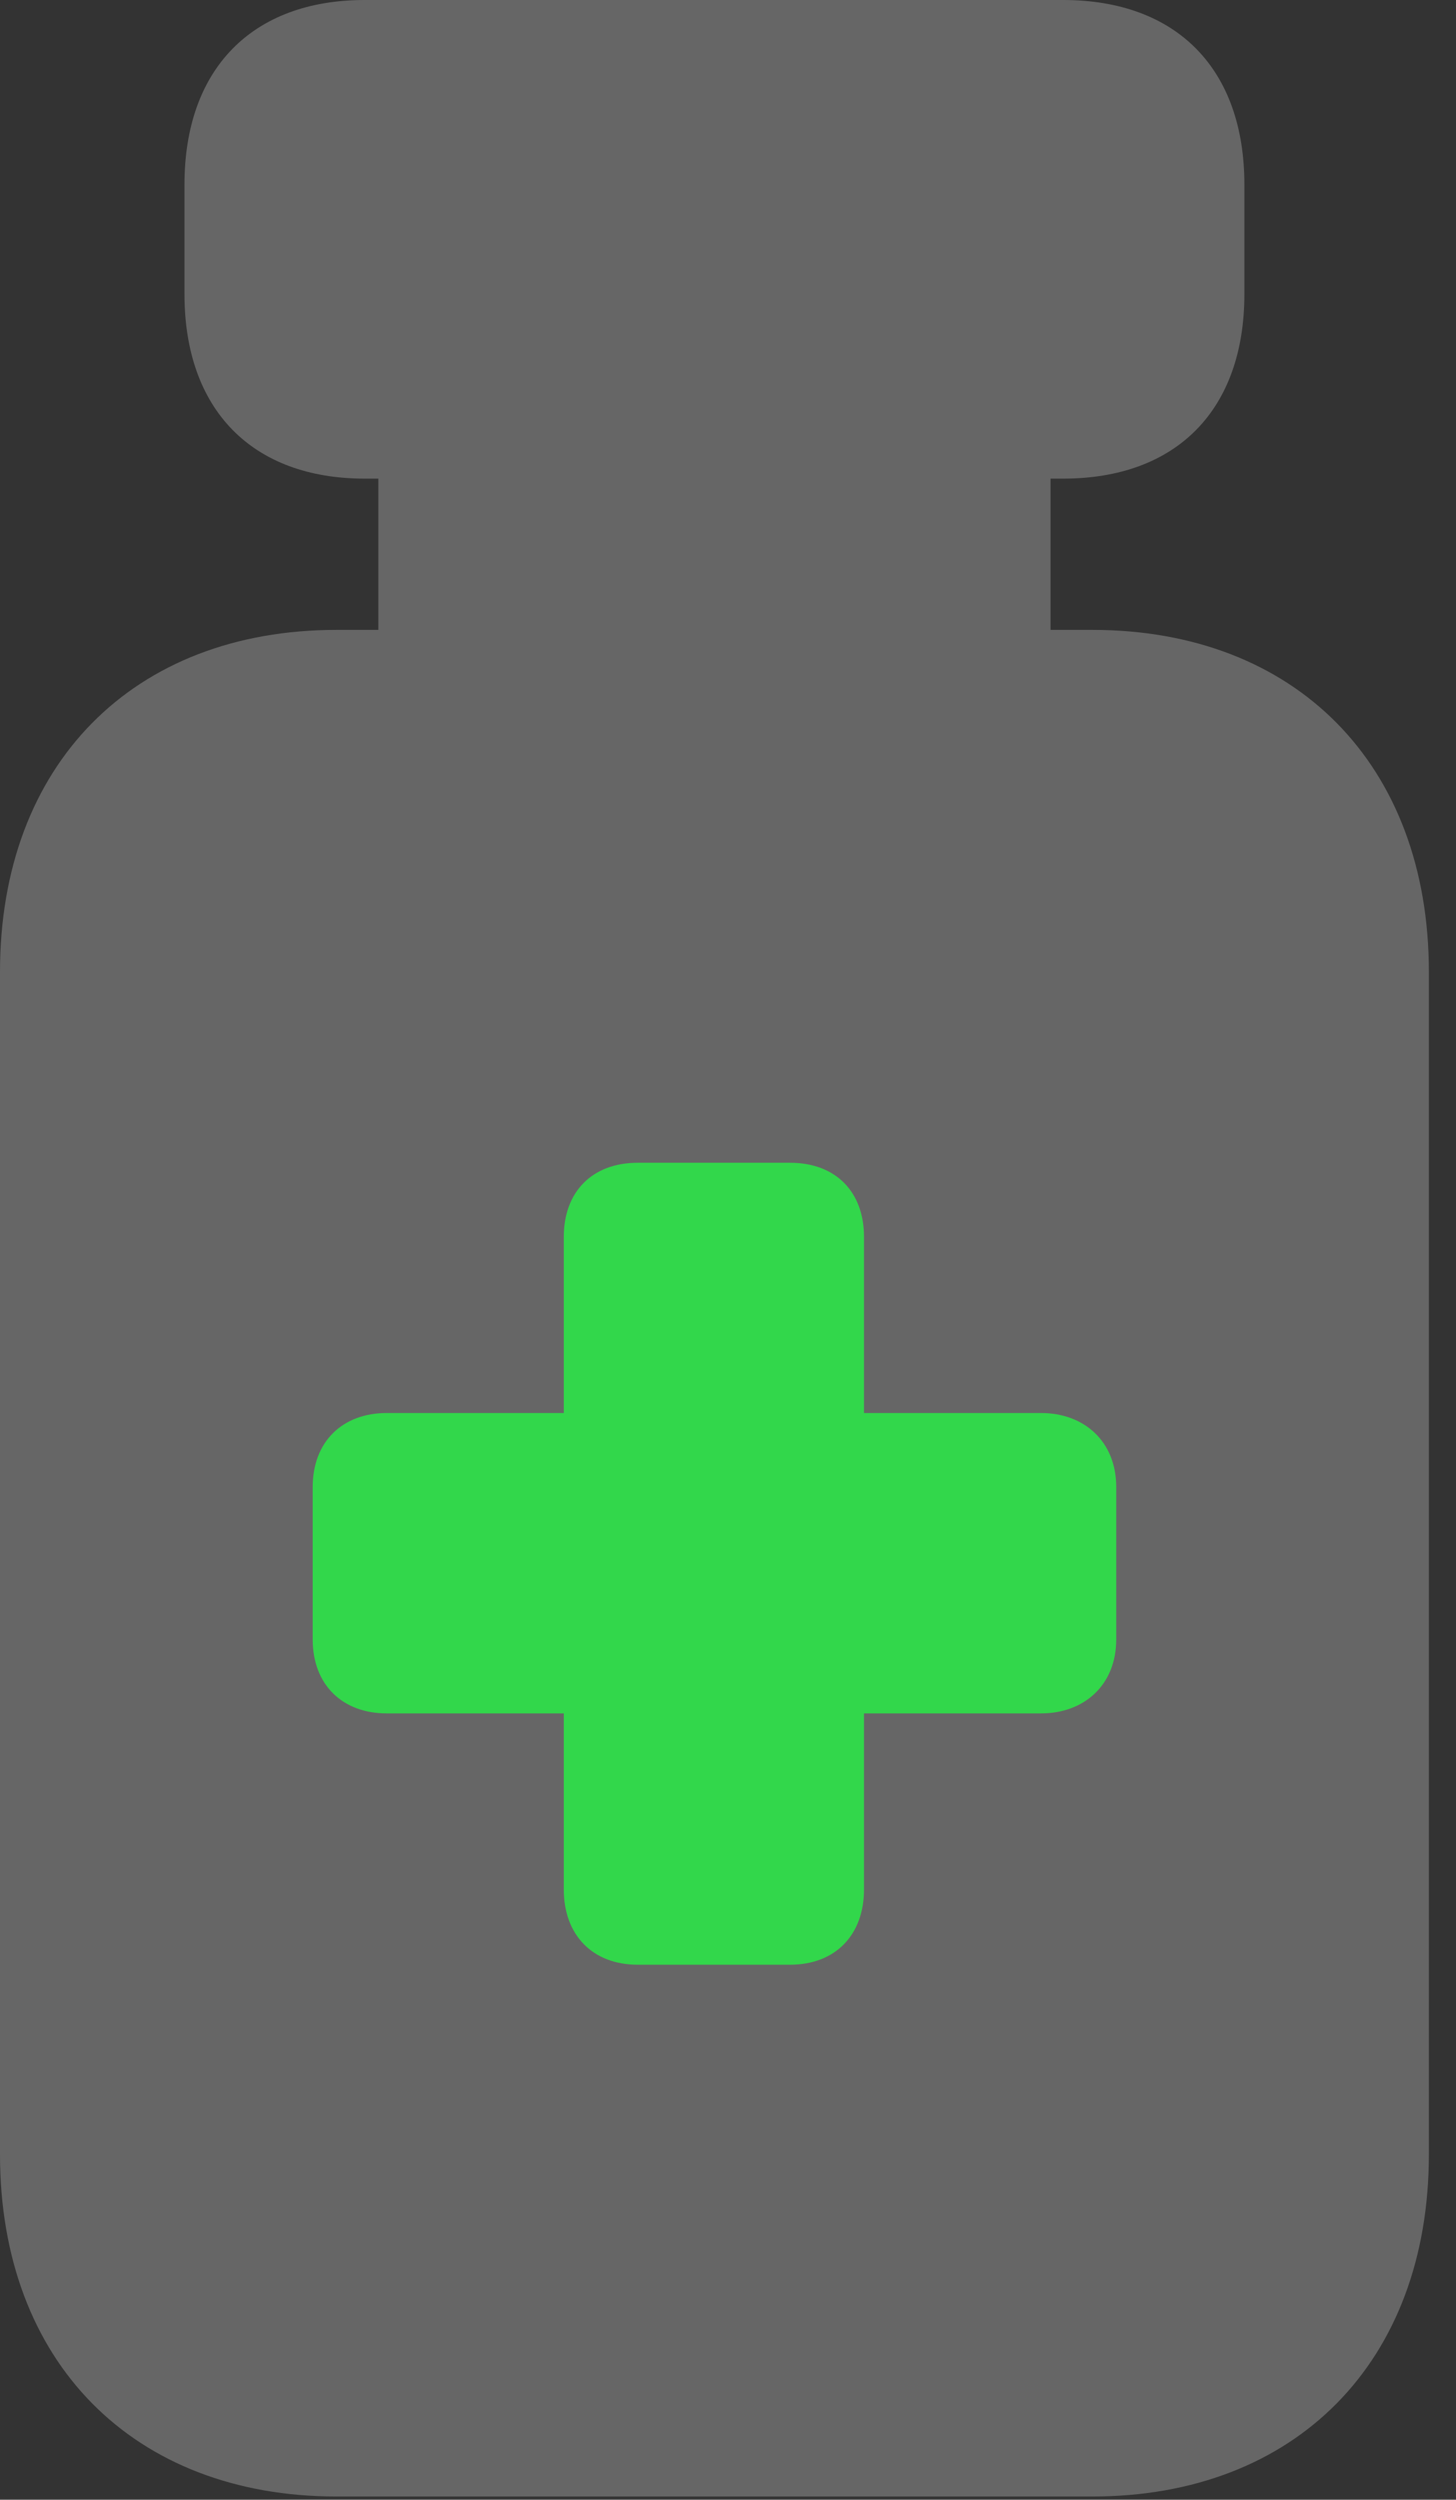 <?xml version="1.0" encoding="UTF-8"?>
<!--Generator: Apple Native CoreSVG 326-->
<!DOCTYPE svg
PUBLIC "-//W3C//DTD SVG 1.1//EN"
       "http://www.w3.org/Graphics/SVG/1.1/DTD/svg11.dtd">
<svg version="1.1" xmlns="http://www.w3.org/2000/svg" xmlns:xlink="http://www.w3.org/1999/xlink" viewBox="0 0 19.1 32.772">
 <rect x="0" y="0" width="19.1" height="32.772" fill="#333333" stroke="none"/>
 <g>
  <rect height="32.772" opacity="0" width="19.1" x="0" y="0"/>
  <path d="M4.785 6.275L13.945 6.275C15.435 6.275 16.324 5.373 16.324 3.855L16.324 2.42C16.324 0.902 15.435 0 13.945 0L4.785 0C3.309 0 2.42 0.902 2.42 2.42L2.42 3.855C2.42 5.373 3.309 6.275 4.785 6.275ZM4.963 8.764L13.781 8.764L13.781 5.523L4.963 5.523ZM4.416 32.73L14.328 32.73C16.994 32.73 18.744 30.967 18.744 28.246L18.744 12.742C18.744 10.021 16.994 8.258 14.328 8.258L4.416 8.258C1.75 8.258 0 10.021 0 12.742L0 28.246C0 30.967 1.75 32.73 4.416 32.73Z" fill="white" fill-opacity="0.25"/>
  <path d="M4.102 21.492L4.102 19.496C4.102 18.895 4.498 18.525 5.072 18.525L7.396 18.525L7.396 16.215C7.396 15.627 7.766 15.244 8.367 15.244L10.363 15.244C10.965 15.244 11.334 15.627 11.334 16.215L11.334 18.525L13.658 18.525C14.219 18.525 14.643 18.895 14.643 19.496L14.643 21.492C14.643 22.094 14.219 22.463 13.658 22.463L11.334 22.463L11.334 24.773C11.334 25.361 10.965 25.758 10.363 25.758L8.367 25.758C7.766 25.758 7.396 25.361 7.396 24.773L7.396 22.463L5.072 22.463C4.498 22.463 4.102 22.094 4.102 21.492Z" fill="#32d74b"/>
 </g>
</svg>
